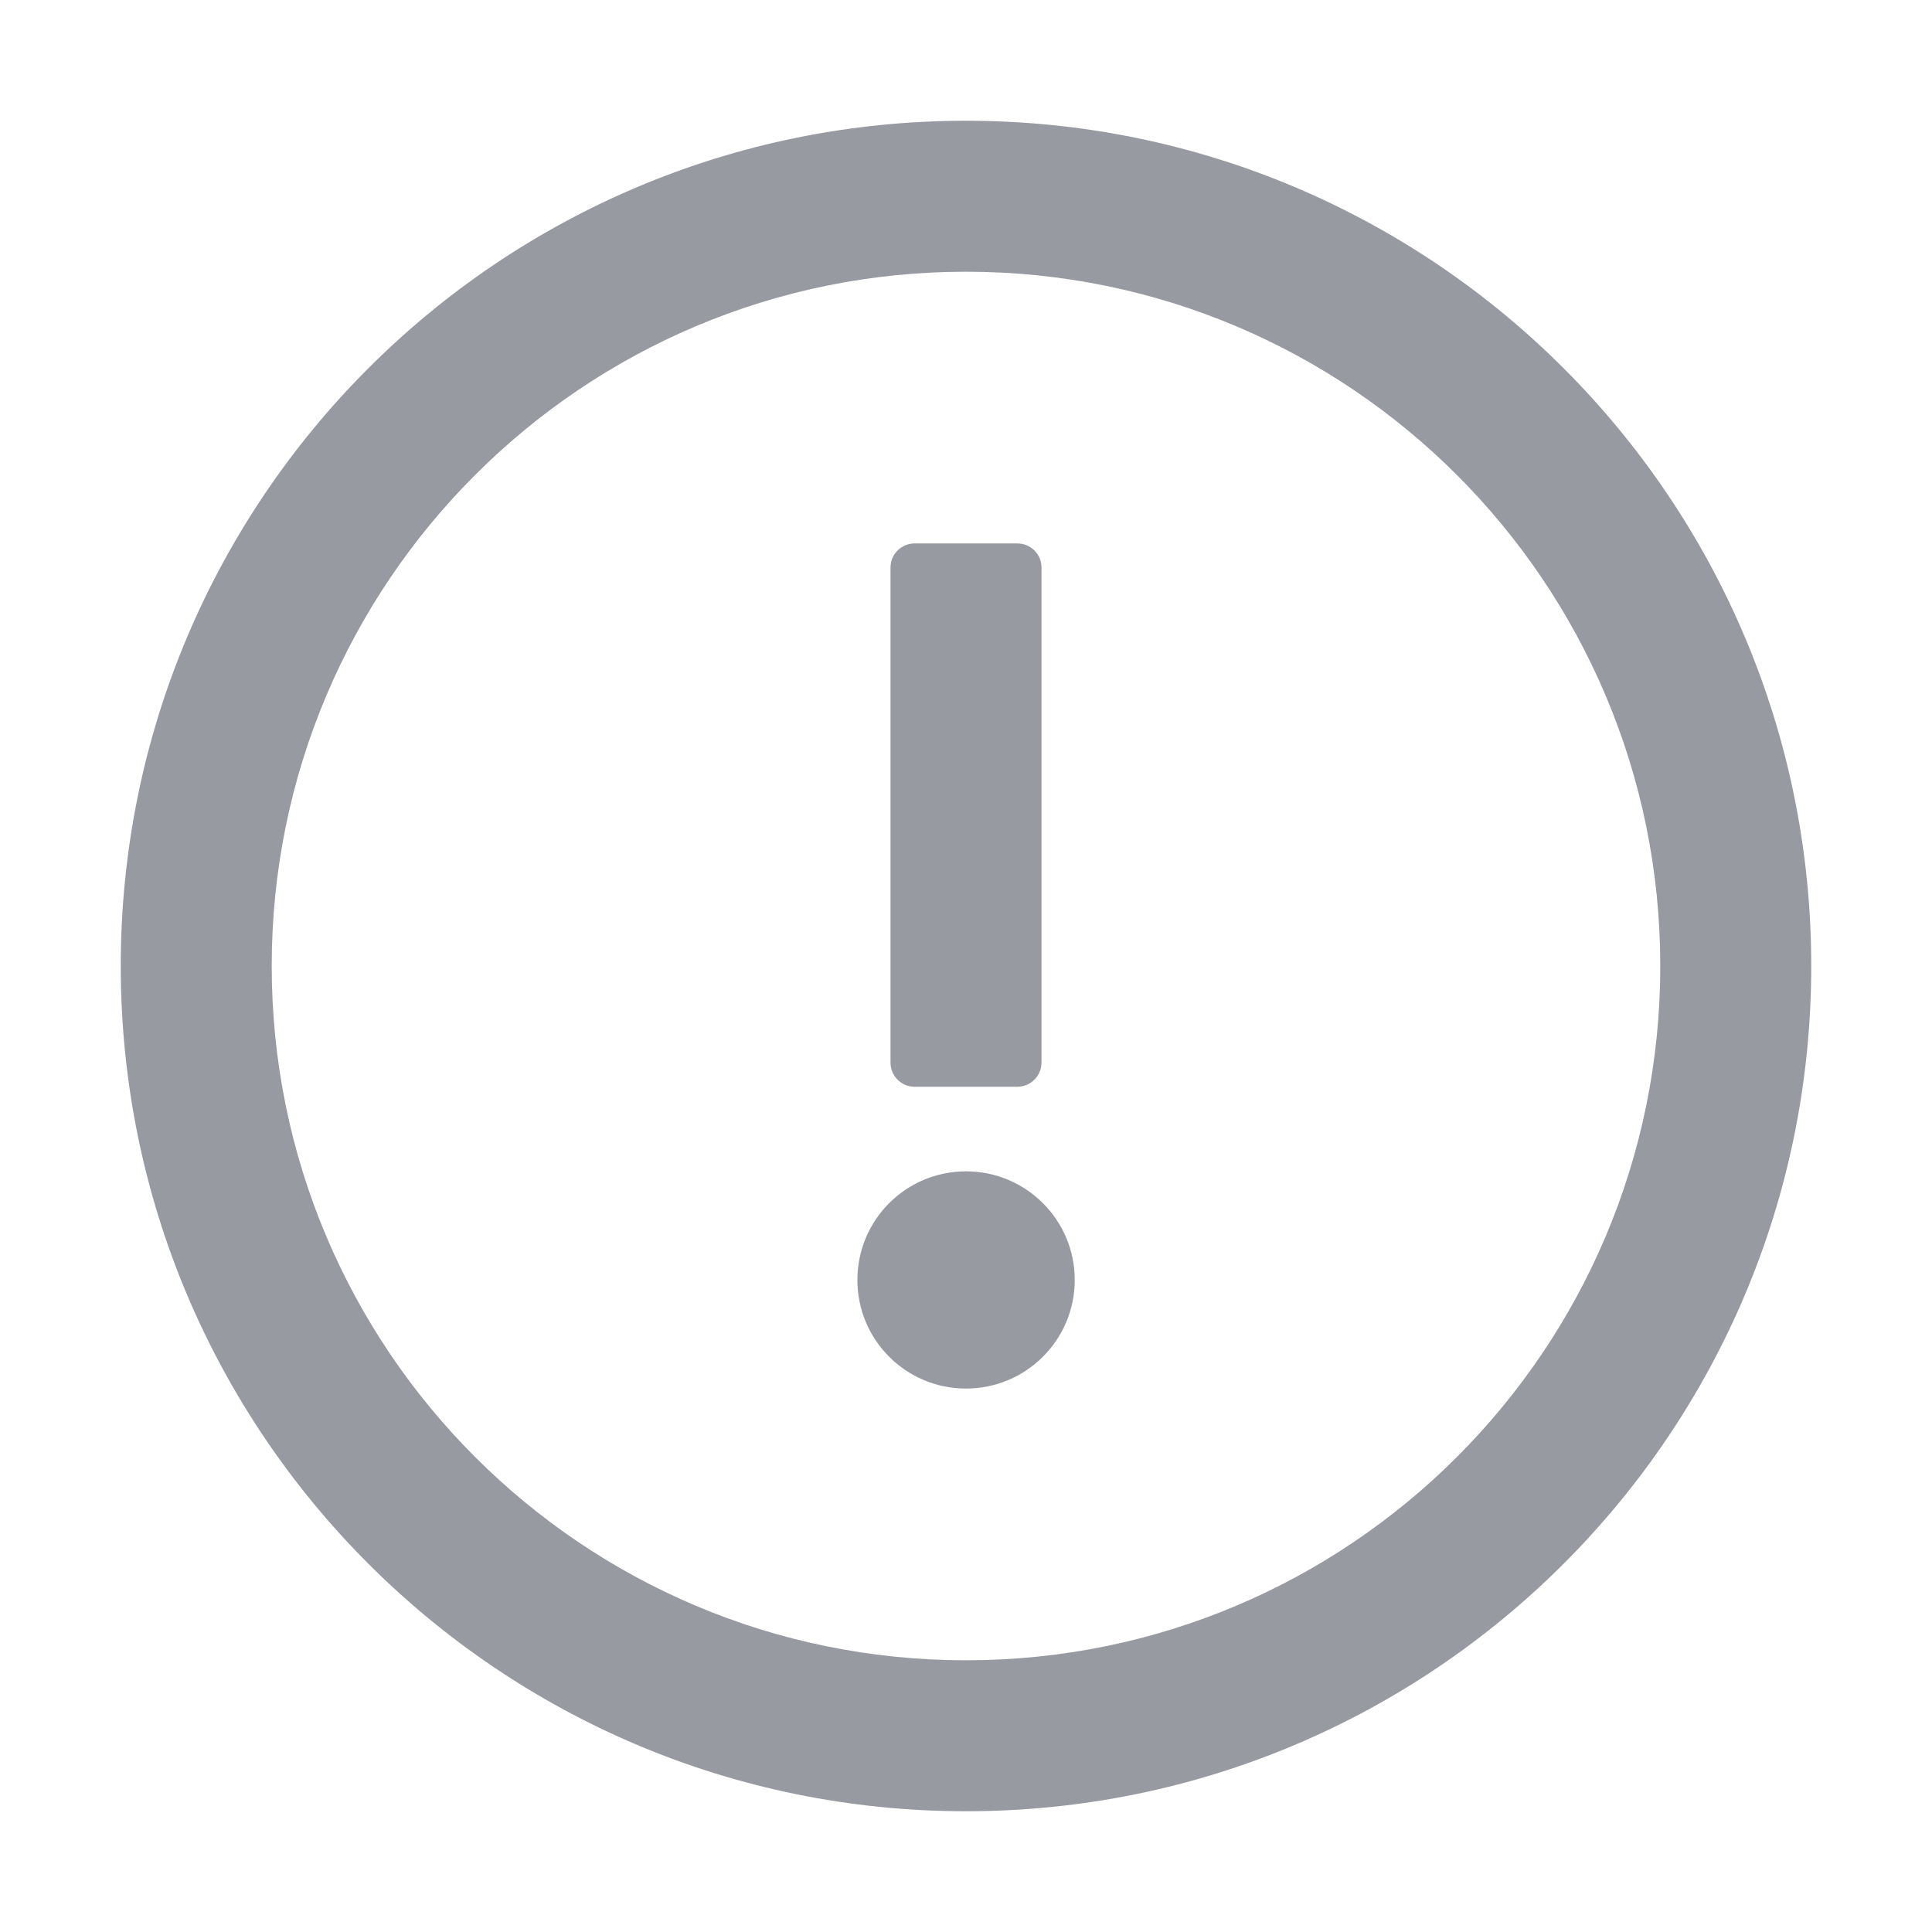 <svg width="14" height="14" viewBox="0 0 14 14" fill="none" xmlns="http://www.w3.org/2000/svg">
<path d="M7 12.031C9.779 12.031 12.031 9.779 12.031 7C12.031 4.221 9.779 1.969 7 1.969C4.221 1.969 1.969 4.221 1.969 7C1.969 9.779 4.221 12.031 7 12.031ZM7 13.125C3.617 13.125 0.875 10.383 0.875 7C0.875 3.617 3.617 0.875 7 0.875C10.383 0.875 13.125 3.617 13.125 7C13.125 10.383 10.383 13.125 7 13.125ZM7.372 7.875C7.469 7.875 7.547 7.797 7.547 7.7V4.112C7.547 4.016 7.469 3.938 7.372 3.938H6.628C6.531 3.938 6.453 4.016 6.453 4.112V7.7C6.453 7.797 6.531 7.875 6.628 7.875H7.372ZM7 10.062C7.435 10.062 7.788 9.71 7.788 9.275C7.788 8.84 7.435 8.488 7 8.488C6.565 8.488 6.213 8.84 6.213 9.275C6.213 9.71 6.565 10.062 7 10.062Z" fill="#979AA1"/>
</svg>
